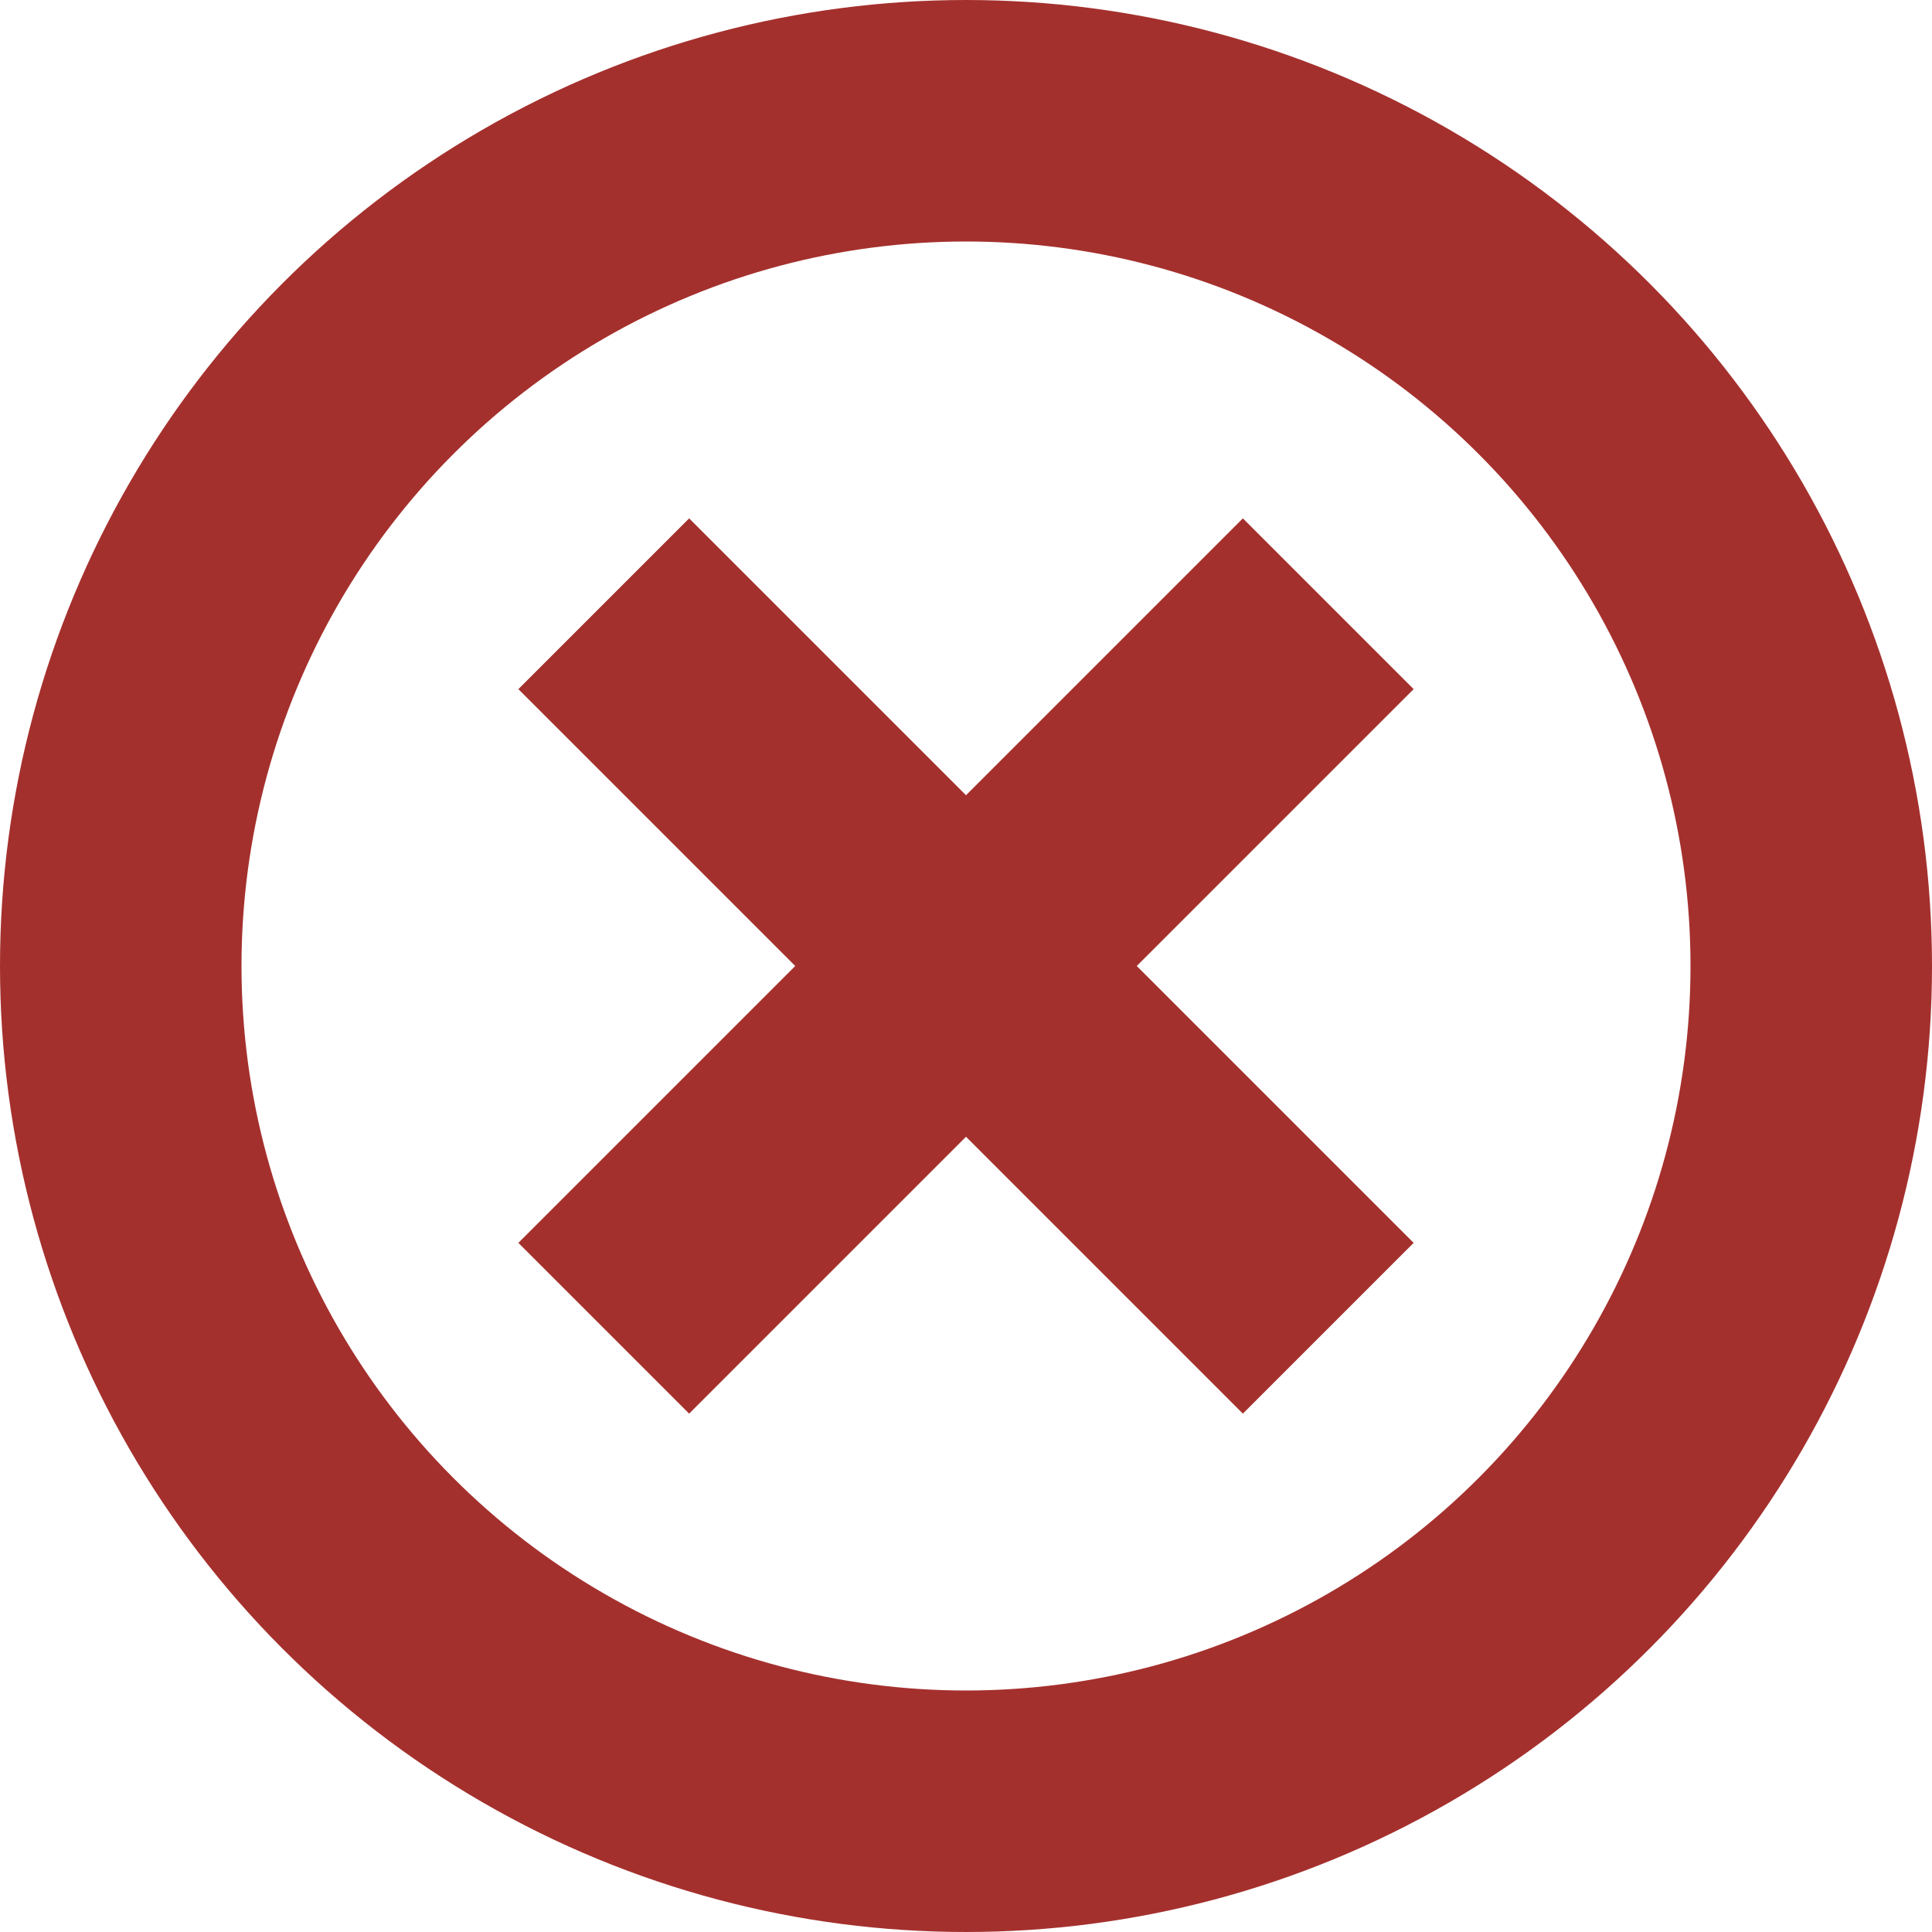<svg width="16" height="16" viewBox="0 0 16 16" fill="none" xmlns="http://www.w3.org/2000/svg">
<g id="Group 826">
<circle id="Ellipse 443" cx="8" cy="8" r="7" stroke="#A4302D" stroke-width="2"/>
<path id="Vector 722" d="M5 5L11 11" stroke="#A4302D" stroke-width="2"/>
<path id="Vector 723" d="M11 5L5 11" stroke="#A4302D" stroke-width="2"/>
</g>
</svg>
